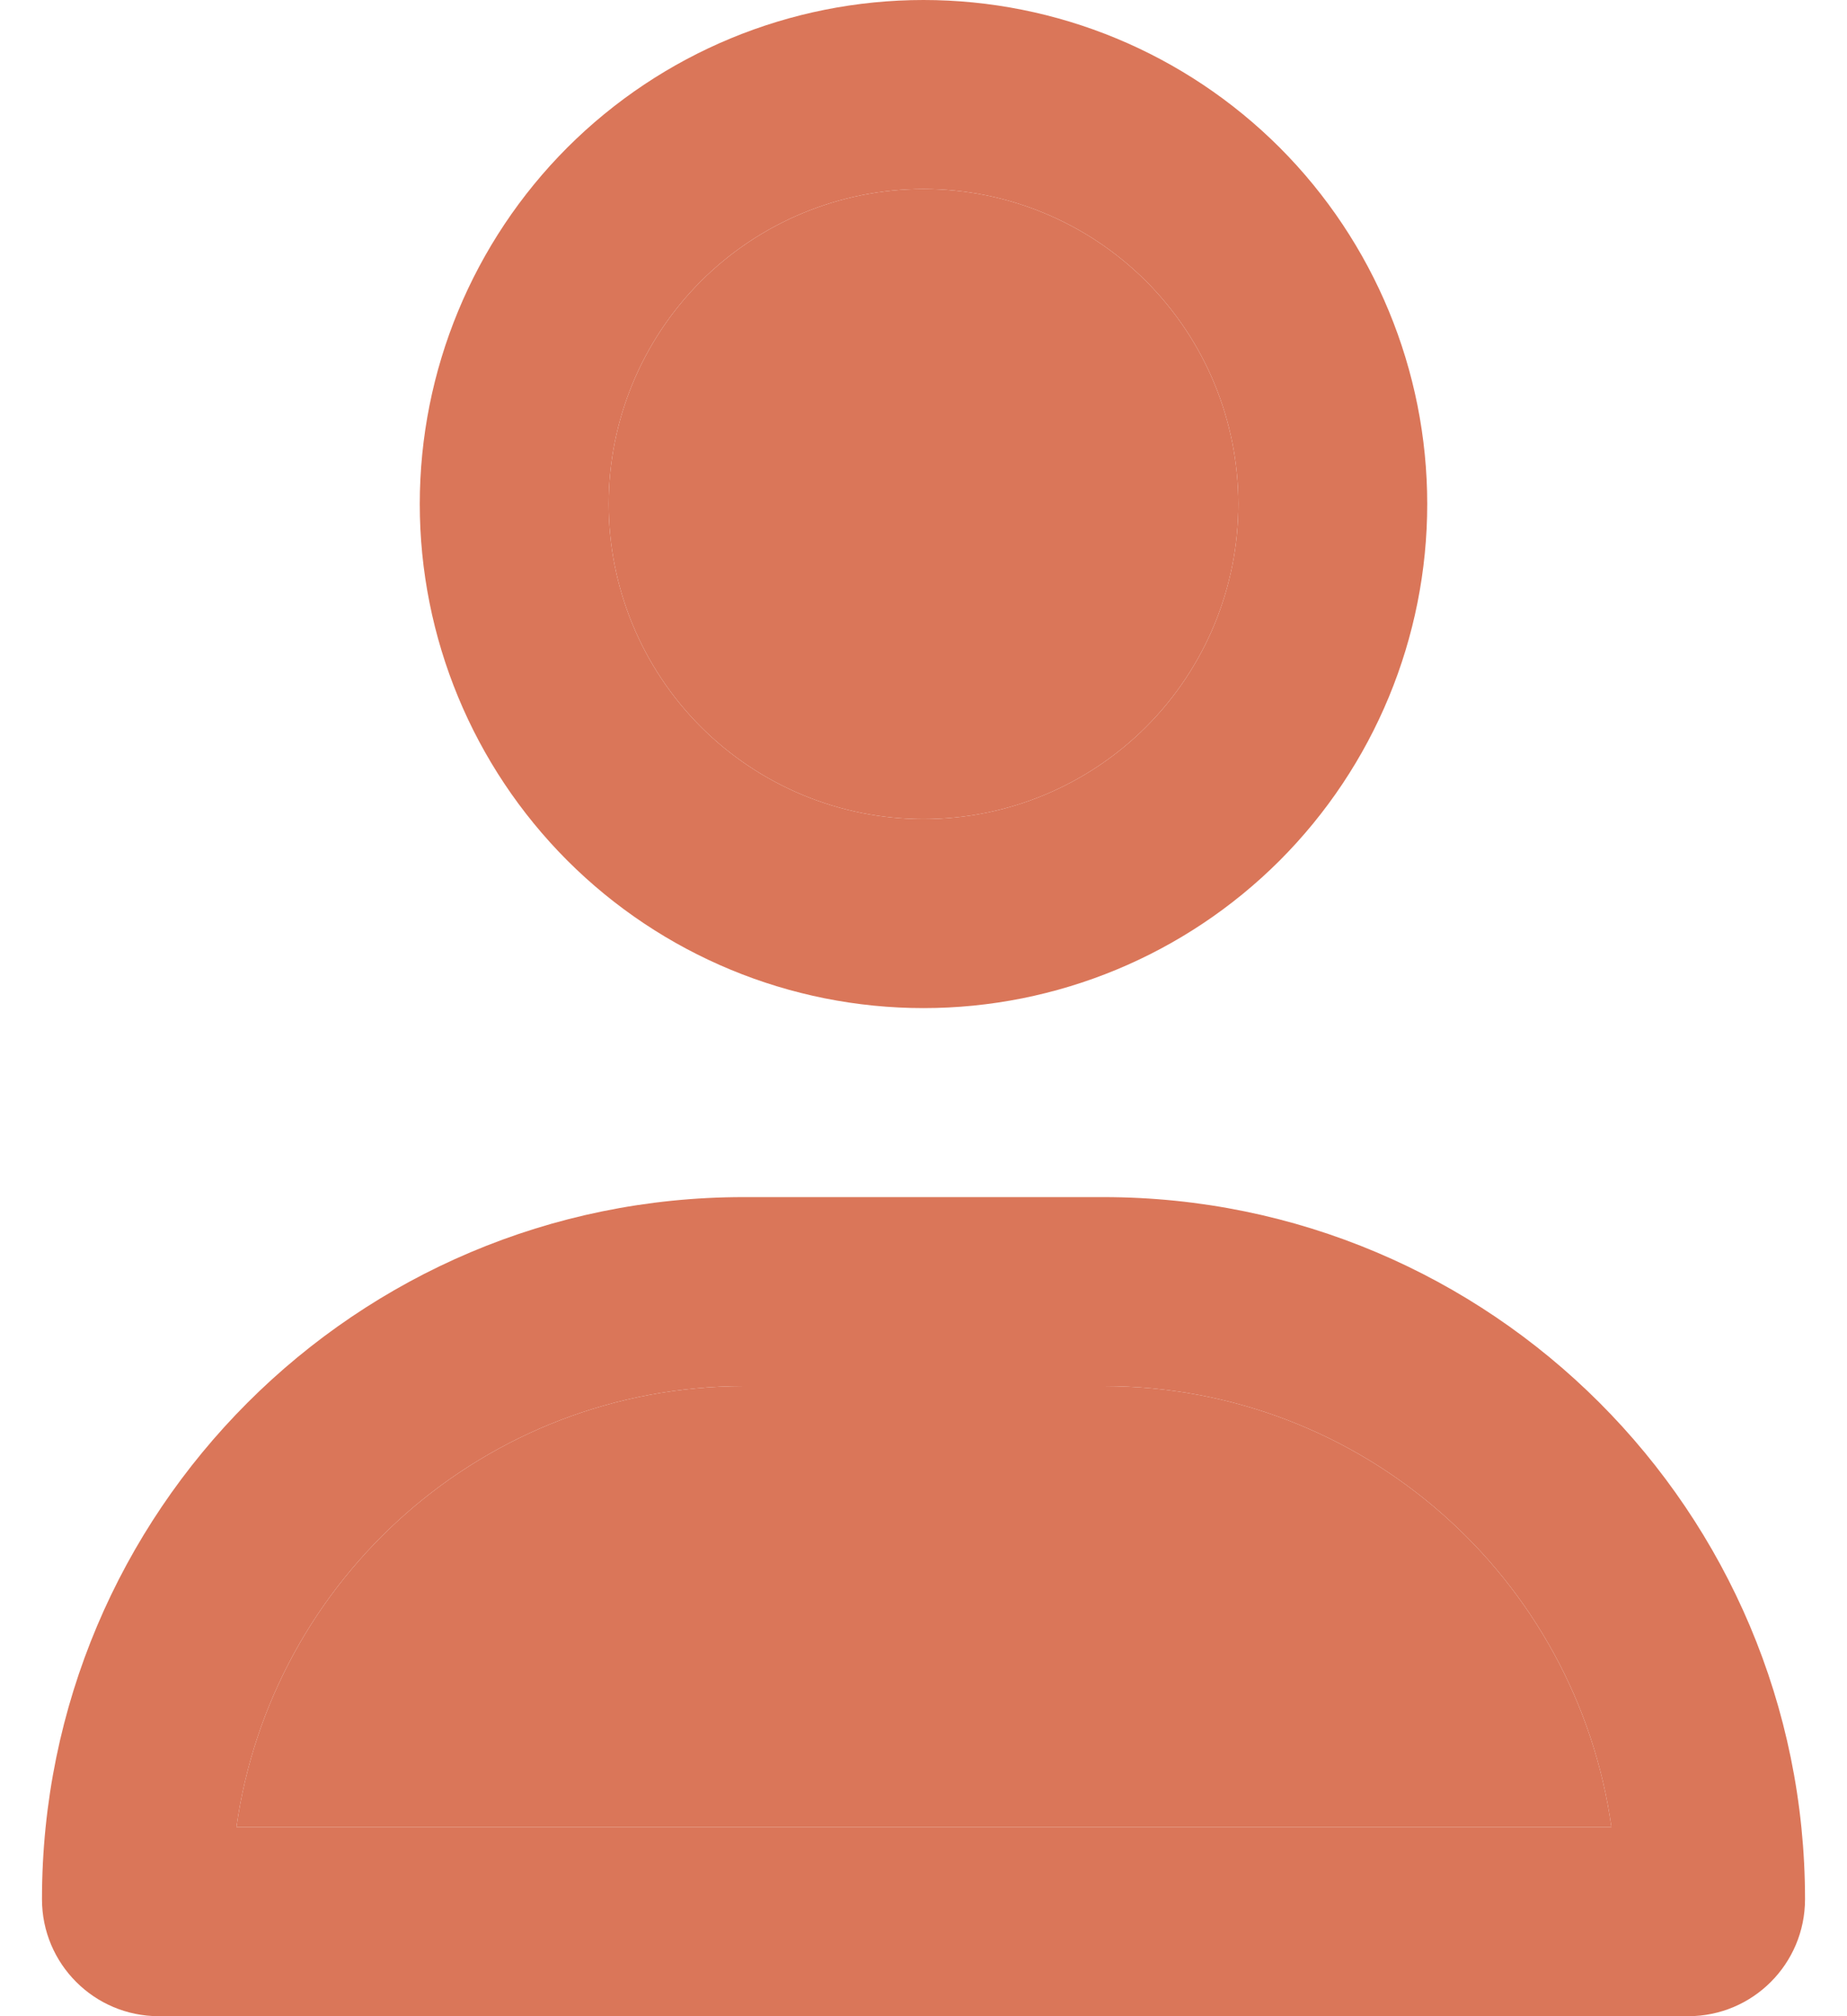 <svg width="22" height="24" viewBox="0 0 22 24" fill="none" xmlns="http://www.w3.org/2000/svg">
<g clip-path="url(#clip0_907_3937)">
<path d="M14.75 6C14.75 5.005 14.355 4.052 13.652 3.348C12.948 2.645 11.995 2.25 11 2.25C10.005 2.25 9.052 2.645 8.348 3.348C7.645 4.052 7.25 5.005 7.25 6C7.25 6.995 7.645 7.948 8.348 8.652C9.052 9.355 10.005 9.75 11 9.75C11.995 9.75 12.948 9.355 13.652 8.652C14.355 7.948 14.75 6.995 14.75 6ZM5 6C5 4.409 5.632 2.883 6.757 1.757C7.883 0.632 9.409 0 11 0C12.591 0 14.117 0.632 15.243 1.757C16.368 2.883 17 4.409 17 6C17 7.591 16.368 9.117 15.243 10.243C14.117 11.368 12.591 12 11 12C9.409 12 7.883 11.368 6.757 10.243C5.632 9.117 5 7.591 5 6ZM2.811 21.75H19.194C18.777 18.783 16.227 16.5 13.147 16.5H8.863C5.783 16.5 3.233 18.783 2.816 21.75H2.811ZM0.5 22.608C0.5 17.991 4.241 14.25 8.858 14.25H13.142C17.759 14.25 21.5 17.991 21.5 22.608C21.5 23.377 20.877 24 20.108 24H1.892C1.123 24 0.5 23.377 0.5 22.608Z" fill="#DA7659"/>
<path d="M14.75 6C14.75 5.005 14.355 4.052 13.652 3.348C12.948 2.645 11.995 2.25 11 2.25C10.005 2.25 9.052 2.645 8.348 3.348C7.645 4.052 7.25 5.005 7.25 6C7.25 6.995 7.645 7.948 8.348 8.652C9.052 9.355 10.005 9.75 11 9.75C11.995 9.75 12.948 9.355 13.652 8.652C14.355 7.948 14.75 6.995 14.75 6Z" fill="#DA7659"/>
<path d="M2.816 21.75H19.194C18.777 18.783 16.227 16.5 13.147 16.5H8.863C5.783 16.5 3.233 18.783 2.816 21.75Z" fill="#DA7659"/>
</g>
<defs>
<clipPath id="clip0_907_3937">
<rect width="21" height="24" fill="white" transform="translate(0.5)"/>
</clipPath>
</defs>
</svg>
